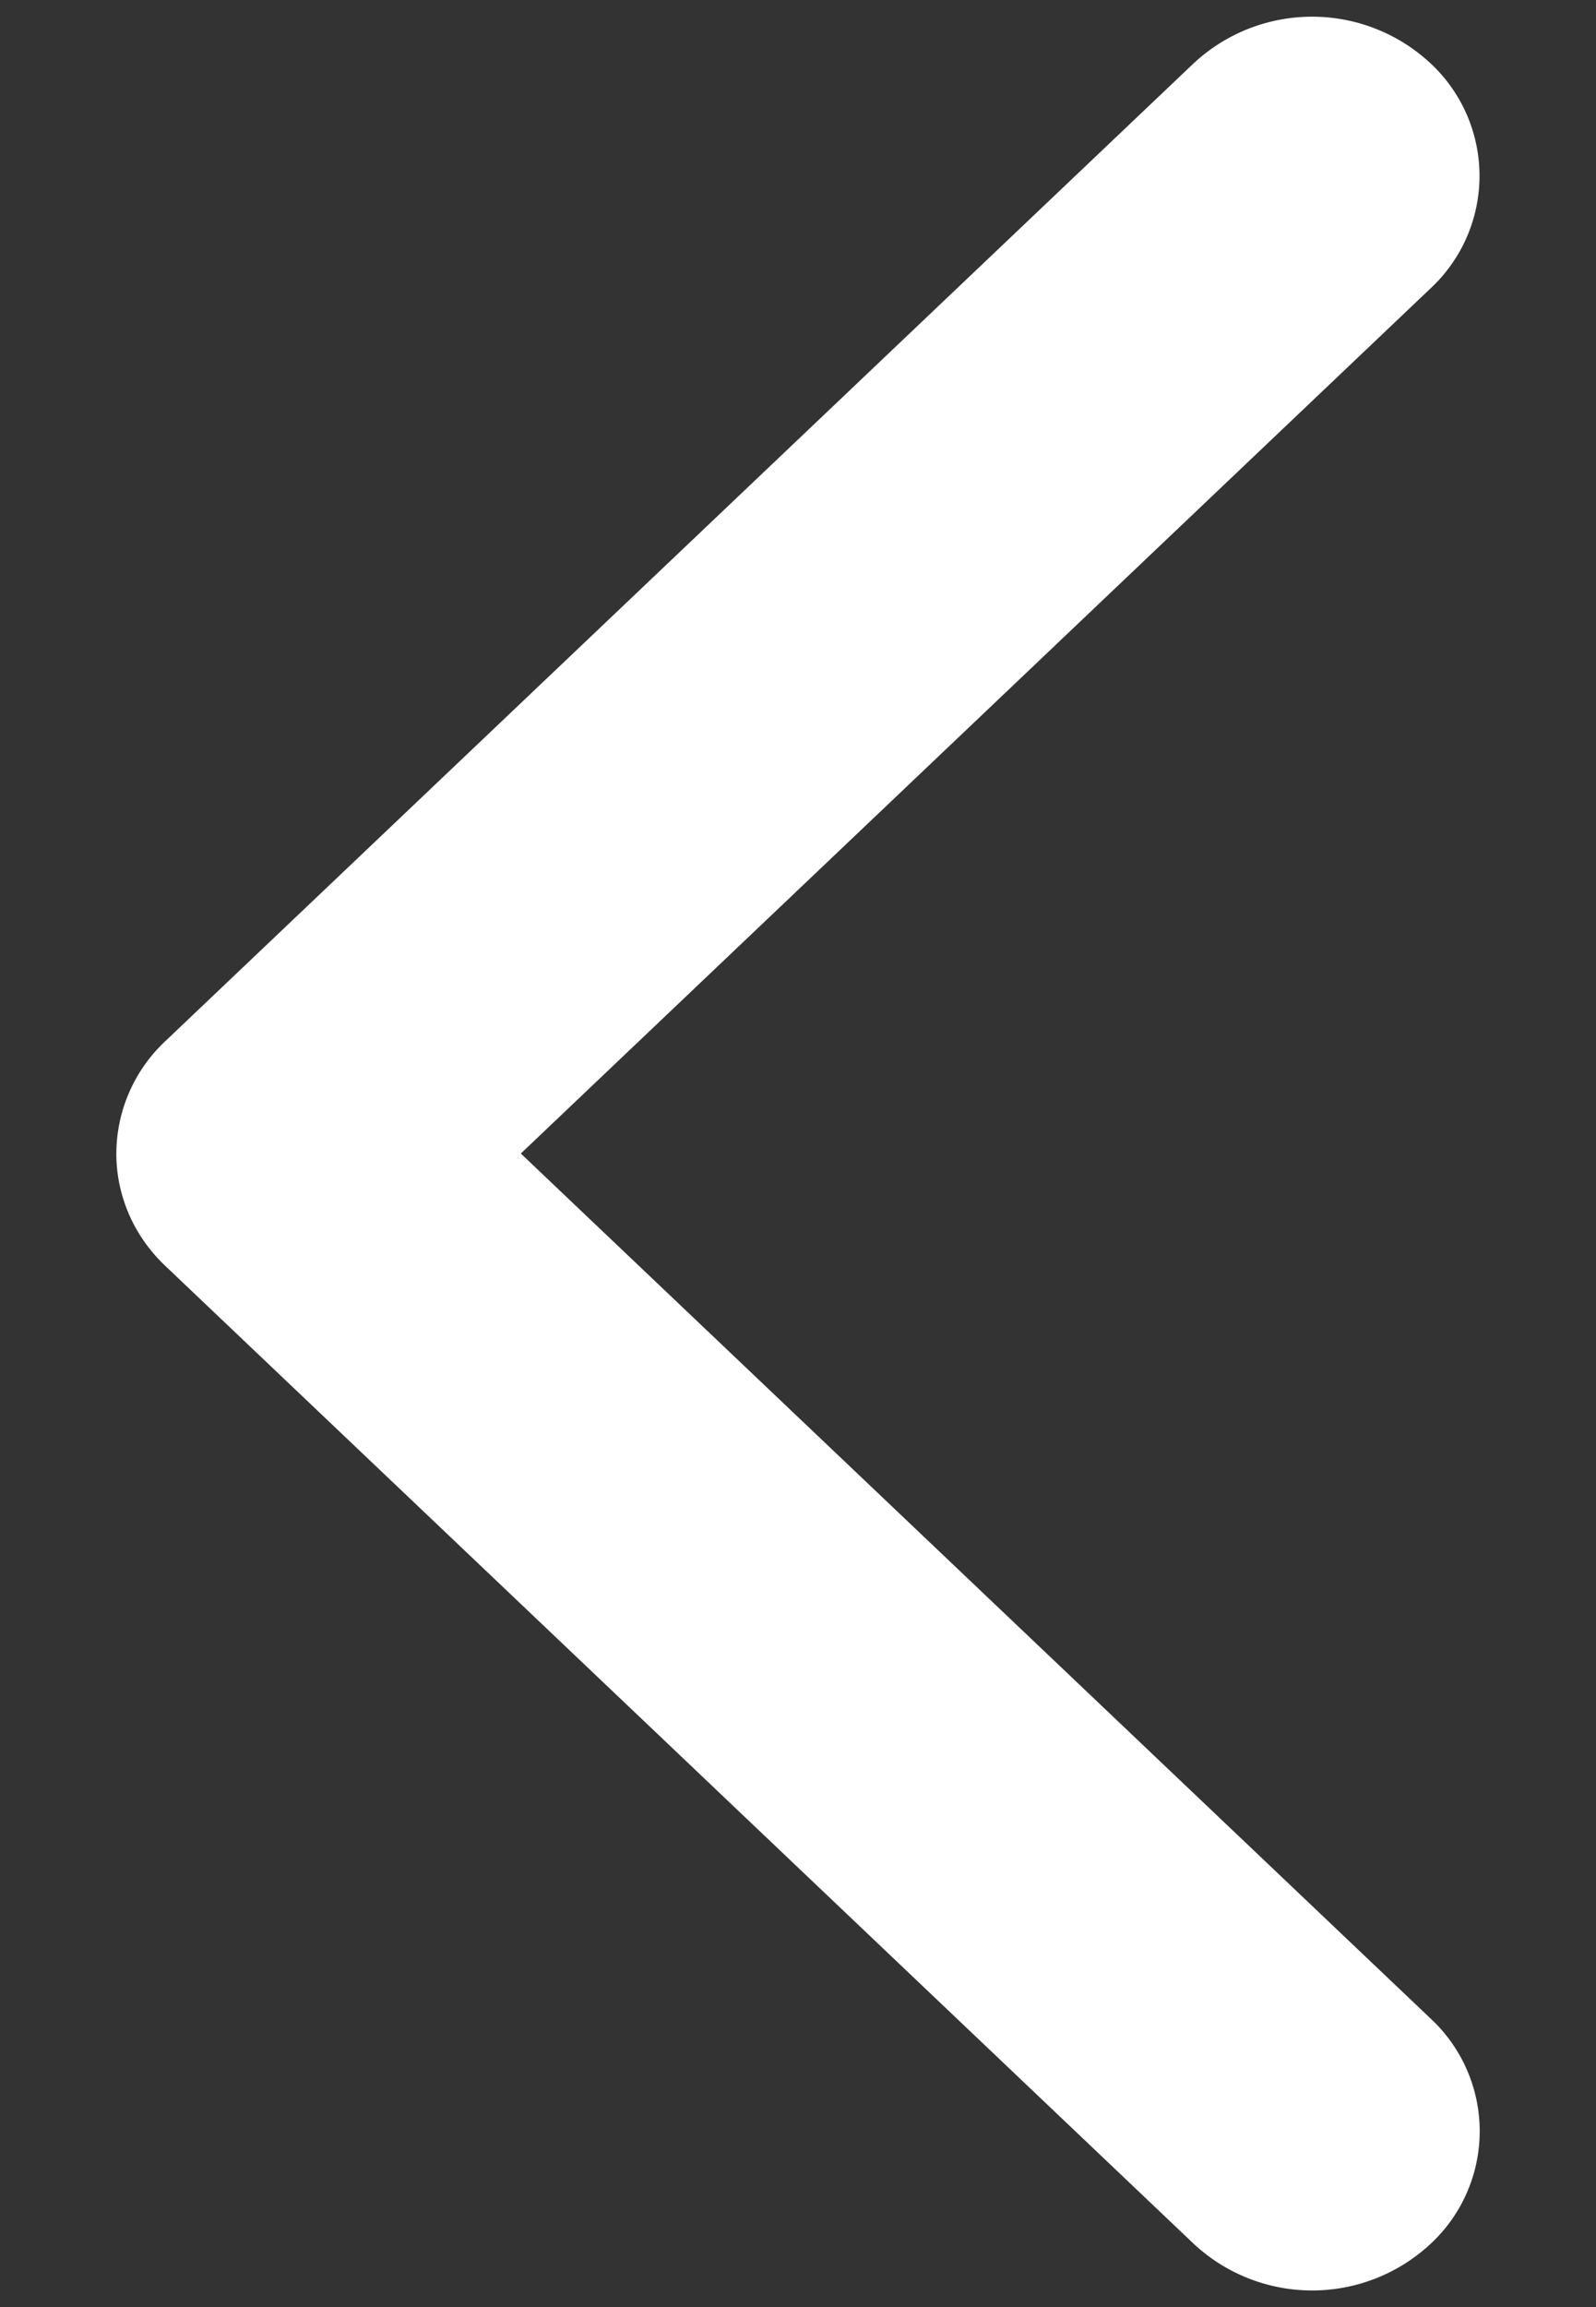 <svg width="9" height="13" fill="none" xmlns="http://www.w3.org/2000/svg"><rect width="100%" height="100%" fill="#333333" stroke="none"/><path d="m.933 7.134 5.799 5.51a.98.98 0 0 0 1.335 0 .866.866 0 0 0 0-1.27L2.937 6.5l5.13-4.875a.866.866 0 0 0 0-1.268.98.98 0 0 0-1.336 0L.933 5.866a.872.872 0 0 0-.277.634c0 .23.093.46.277.634Z" fill="#fff"/></svg>